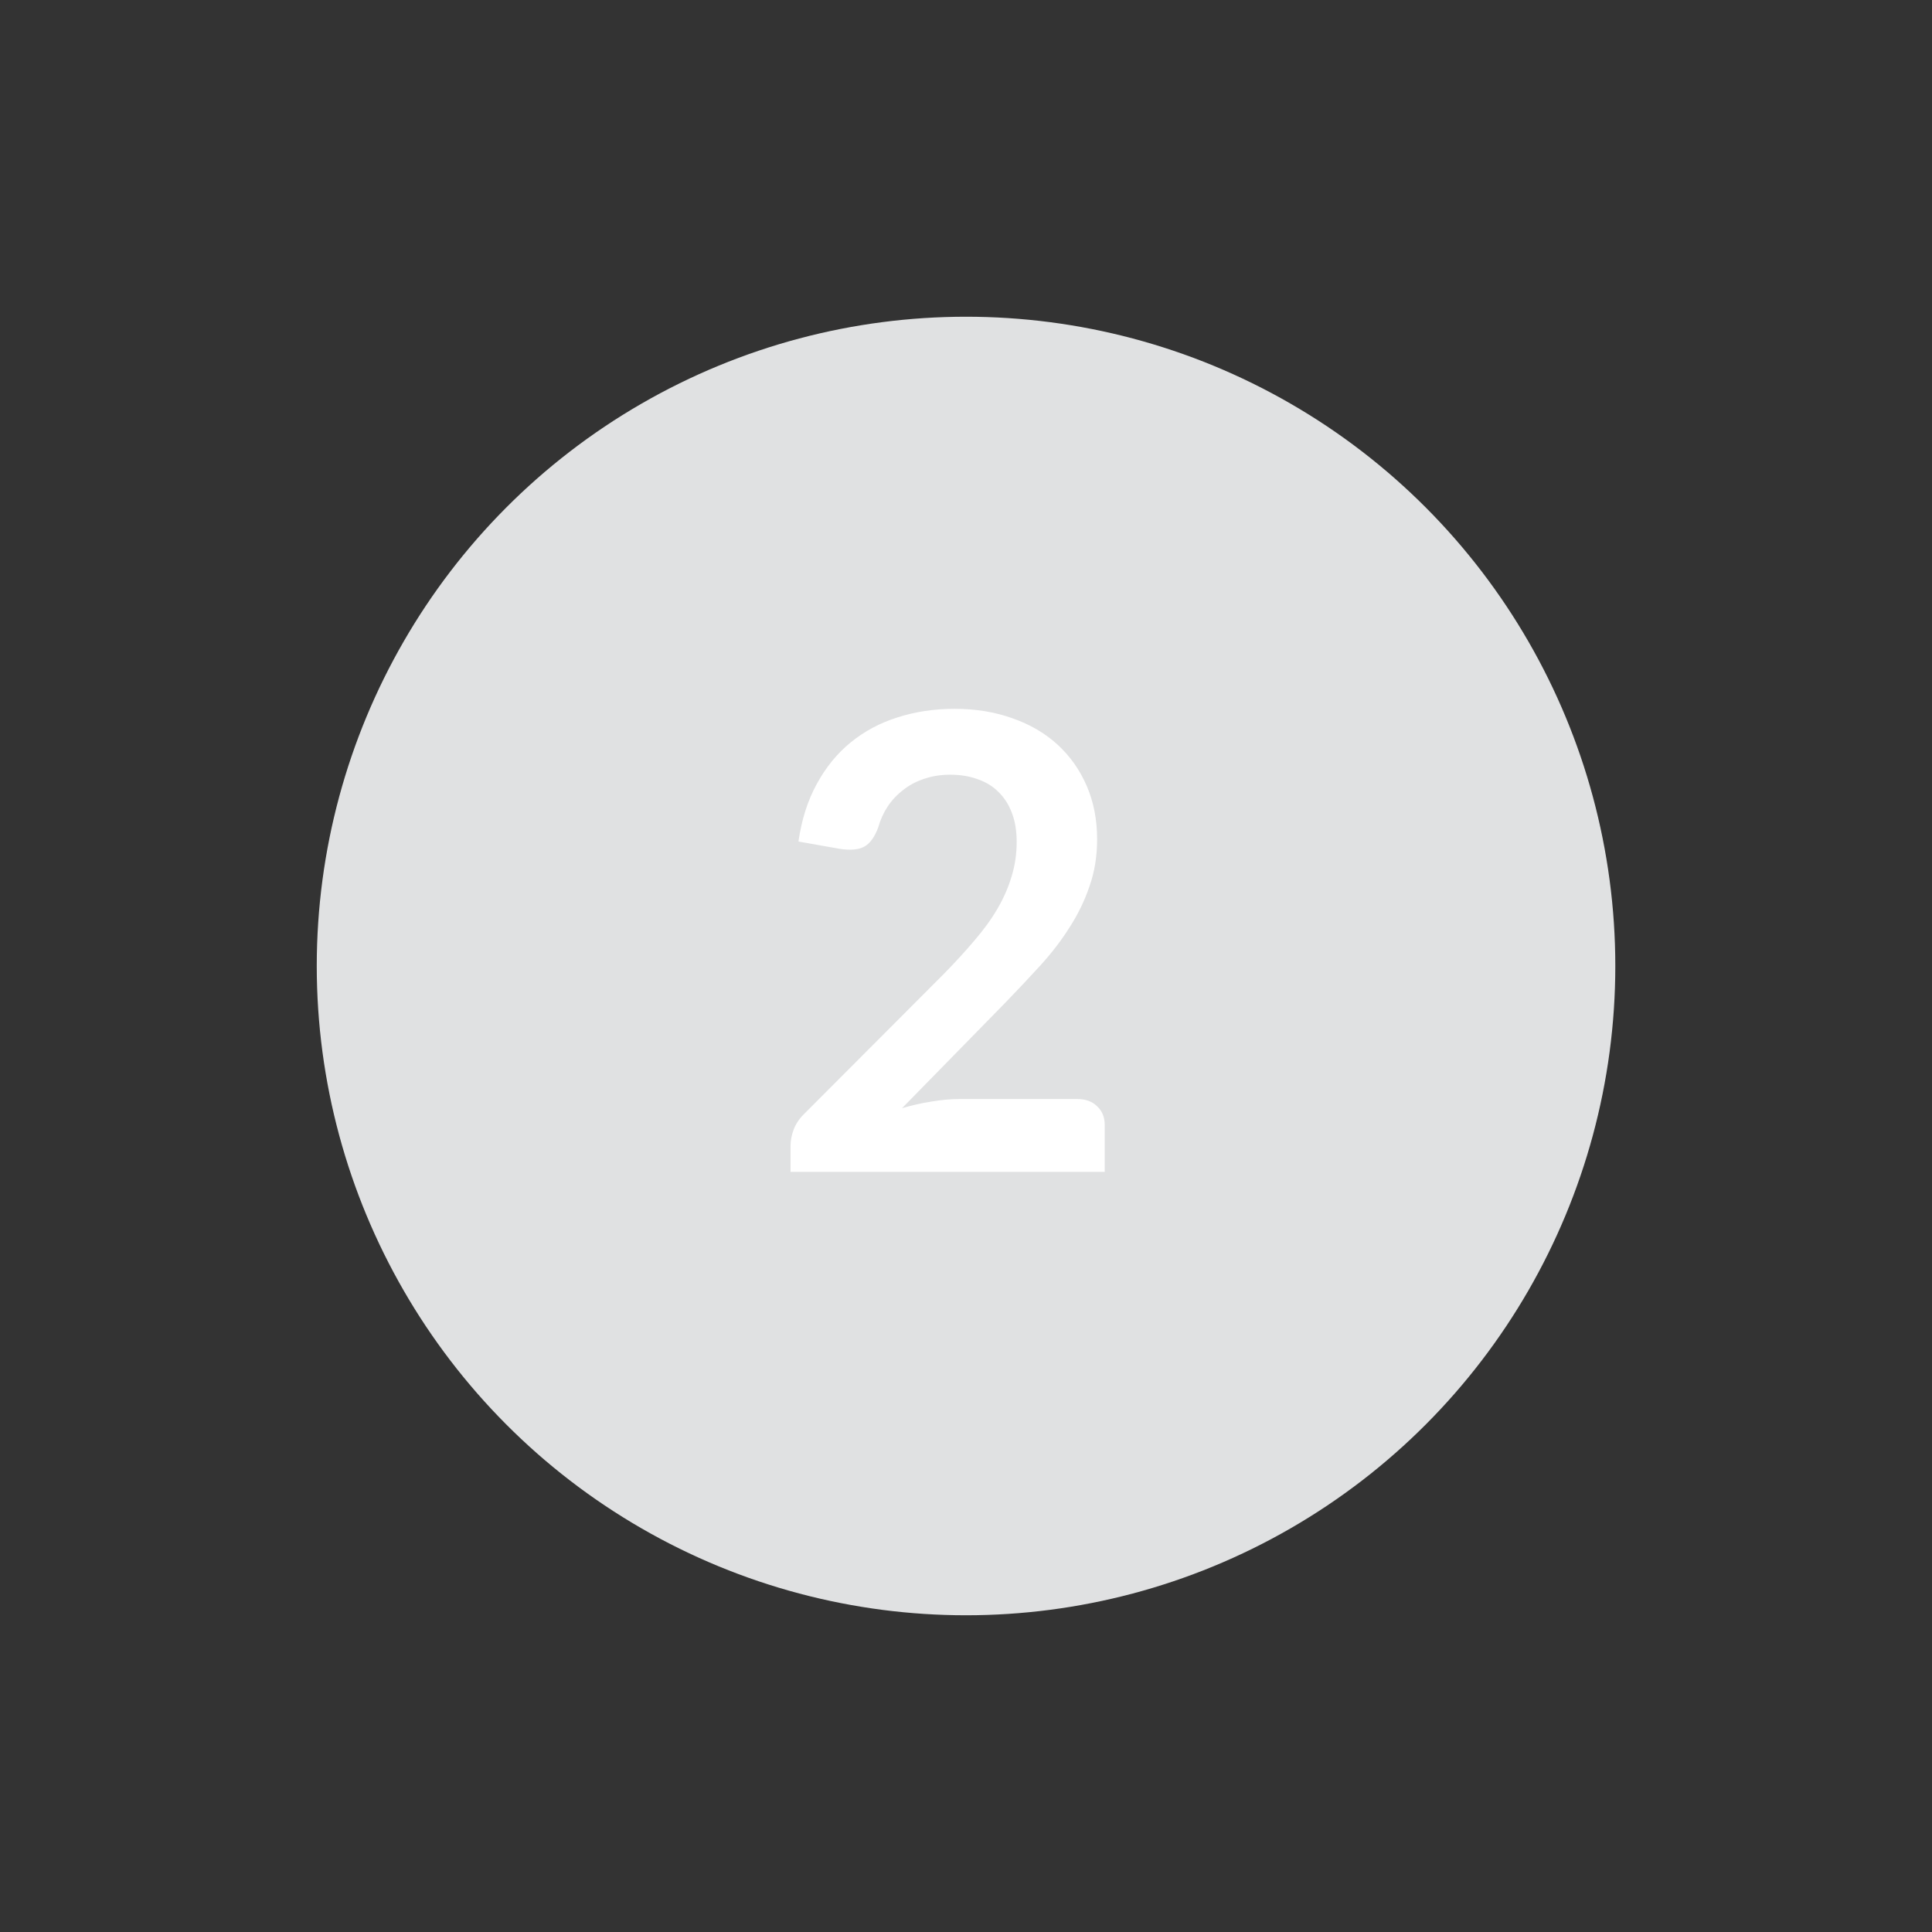 <svg width="61" height="61" viewBox="0 0 61 61" fill="none" xmlns="http://www.w3.org/2000/svg">
<rect x="0" y="0" width="61" height="61" fill="#333333" stroke="none"/>
<circle cx="30.501" cy="30.5" r="20.5" fill="#e0e1e2"/>
<path d="M34.01 34.7C34.277 34.7 34.487 34.777 34.64 34.93C34.8 35.077 34.88 35.273 34.88 35.52V37H24.96V36.18C24.96 36.013 24.993 35.84 25.06 35.66C25.133 35.473 25.247 35.307 25.4 35.16L29.79 30.76C30.157 30.387 30.483 30.03 30.77 29.69C31.063 29.35 31.307 29.013 31.5 28.68C31.693 28.347 31.84 28.01 31.94 27.67C32.047 27.323 32.1 26.96 32.1 26.58C32.1 26.233 32.05 25.93 31.95 25.67C31.85 25.403 31.707 25.18 31.52 25C31.34 24.82 31.12 24.687 30.86 24.6C30.607 24.507 30.32 24.46 30 24.46C29.707 24.46 29.433 24.503 29.18 24.59C28.933 24.67 28.713 24.787 28.52 24.94C28.327 25.087 28.163 25.26 28.03 25.46C27.897 25.66 27.797 25.88 27.73 26.12C27.617 26.427 27.47 26.63 27.29 26.73C27.11 26.83 26.85 26.853 26.51 26.8L25.21 26.57C25.31 25.877 25.503 25.27 25.79 24.75C26.077 24.223 26.433 23.787 26.86 23.44C27.293 23.087 27.787 22.823 28.34 22.65C28.9 22.47 29.5 22.38 30.14 22.38C30.807 22.38 31.417 22.48 31.97 22.68C32.523 22.873 32.997 23.15 33.39 23.51C33.783 23.87 34.09 24.303 34.31 24.81C34.53 25.317 34.64 25.88 34.64 26.5C34.64 27.033 34.56 27.527 34.4 27.98C34.247 28.433 34.037 28.867 33.77 29.28C33.51 29.693 33.203 30.093 32.85 30.48C32.497 30.867 32.127 31.26 31.74 31.66L28.48 34.99C28.793 34.897 29.103 34.827 29.41 34.78C29.723 34.727 30.02 34.7 30.3 34.7H34.01Z" fill="white"/>
</svg>

